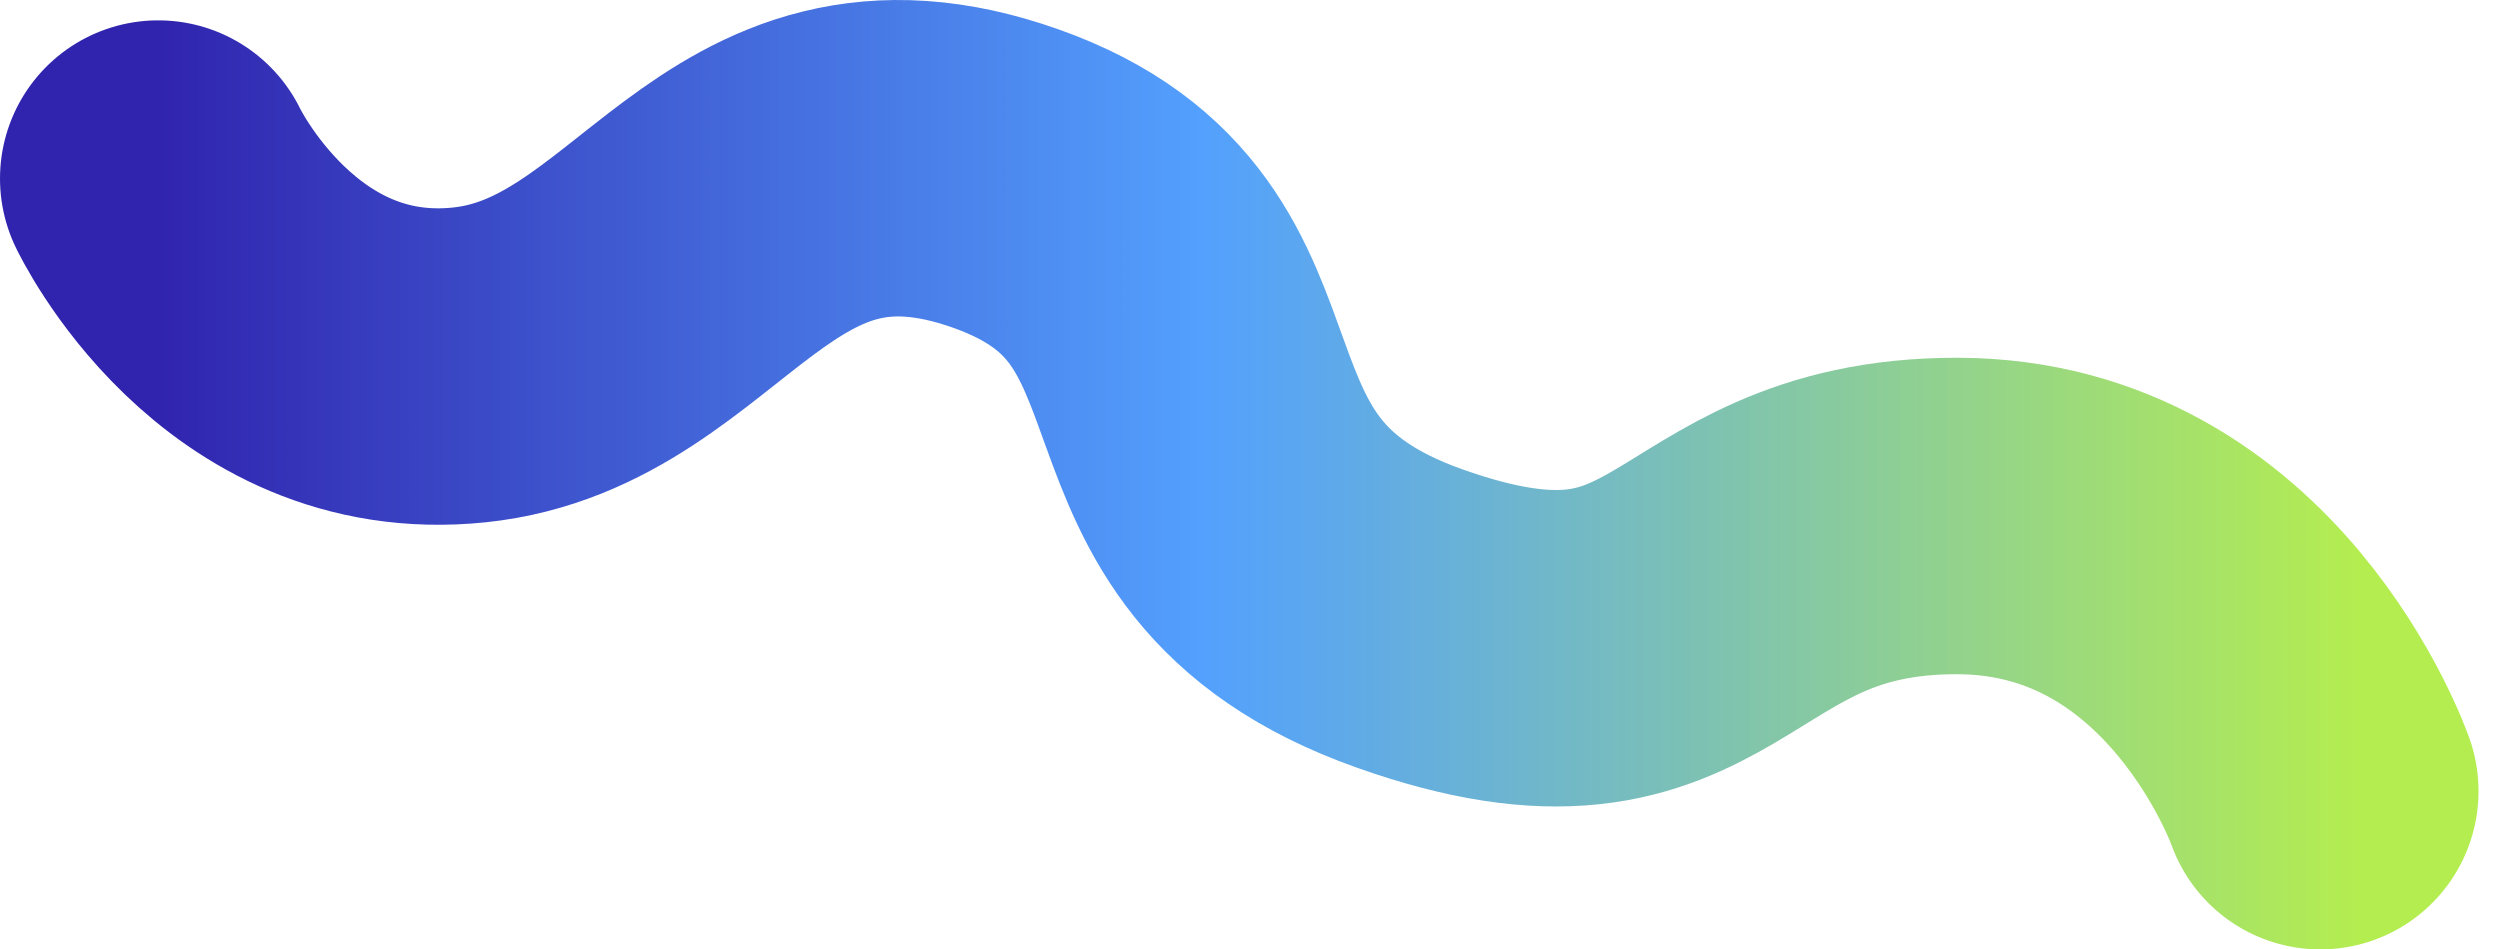 <?xml version="1.0" encoding="UTF-8"?>
<svg width="79px" height="30px" viewBox="0 0 79 30" version="1.1" xmlns="http://www.w3.org/2000/svg" xmlns:xlink="http://www.w3.org/1999/xlink">
    <!-- Generator: Sketch 43.1 (39012) - http://www.bohemiancoding.com/sketch -->
    <title>Line Copy 5</title>
    <desc>Created with Sketch.</desc>
    <defs>
        <linearGradient x1="0.258%" y1="49.75%" x2="101.258%" y2="49.75%" id="linearGradient-1">
            <stop stop-color="#3023AE" offset="0%"></stop>
            <stop stop-color="#53A0FE" offset="47.525%"></stop>
            <stop stop-color="#B4ED50" offset="100%"></stop>
        </linearGradient>
    </defs>
    <g id="Welcome" stroke="none" stroke-width="1" fill="none" fill-rule="evenodd" stroke-linecap="round">
        <g id="Desktop-Copy-7" transform="translate(-139, -189)" stroke="url(#linearGradient-1)" stroke-width="10">
            <path d="M144,194.643 C144,194.643 147.129,201.232 153.833,200.531 C160.537,199.831 162.461,191.69 170.786,194.643 C179.111,197.596 174.158,205.211 183.537,208.542 C192.916,211.873 192.385,205.305 200.832,205.305 C209.279,205.305 212.321,214.001 212.321,214.001" id="Line-Copy-5"></path>
        </g>
    </g>
</svg>